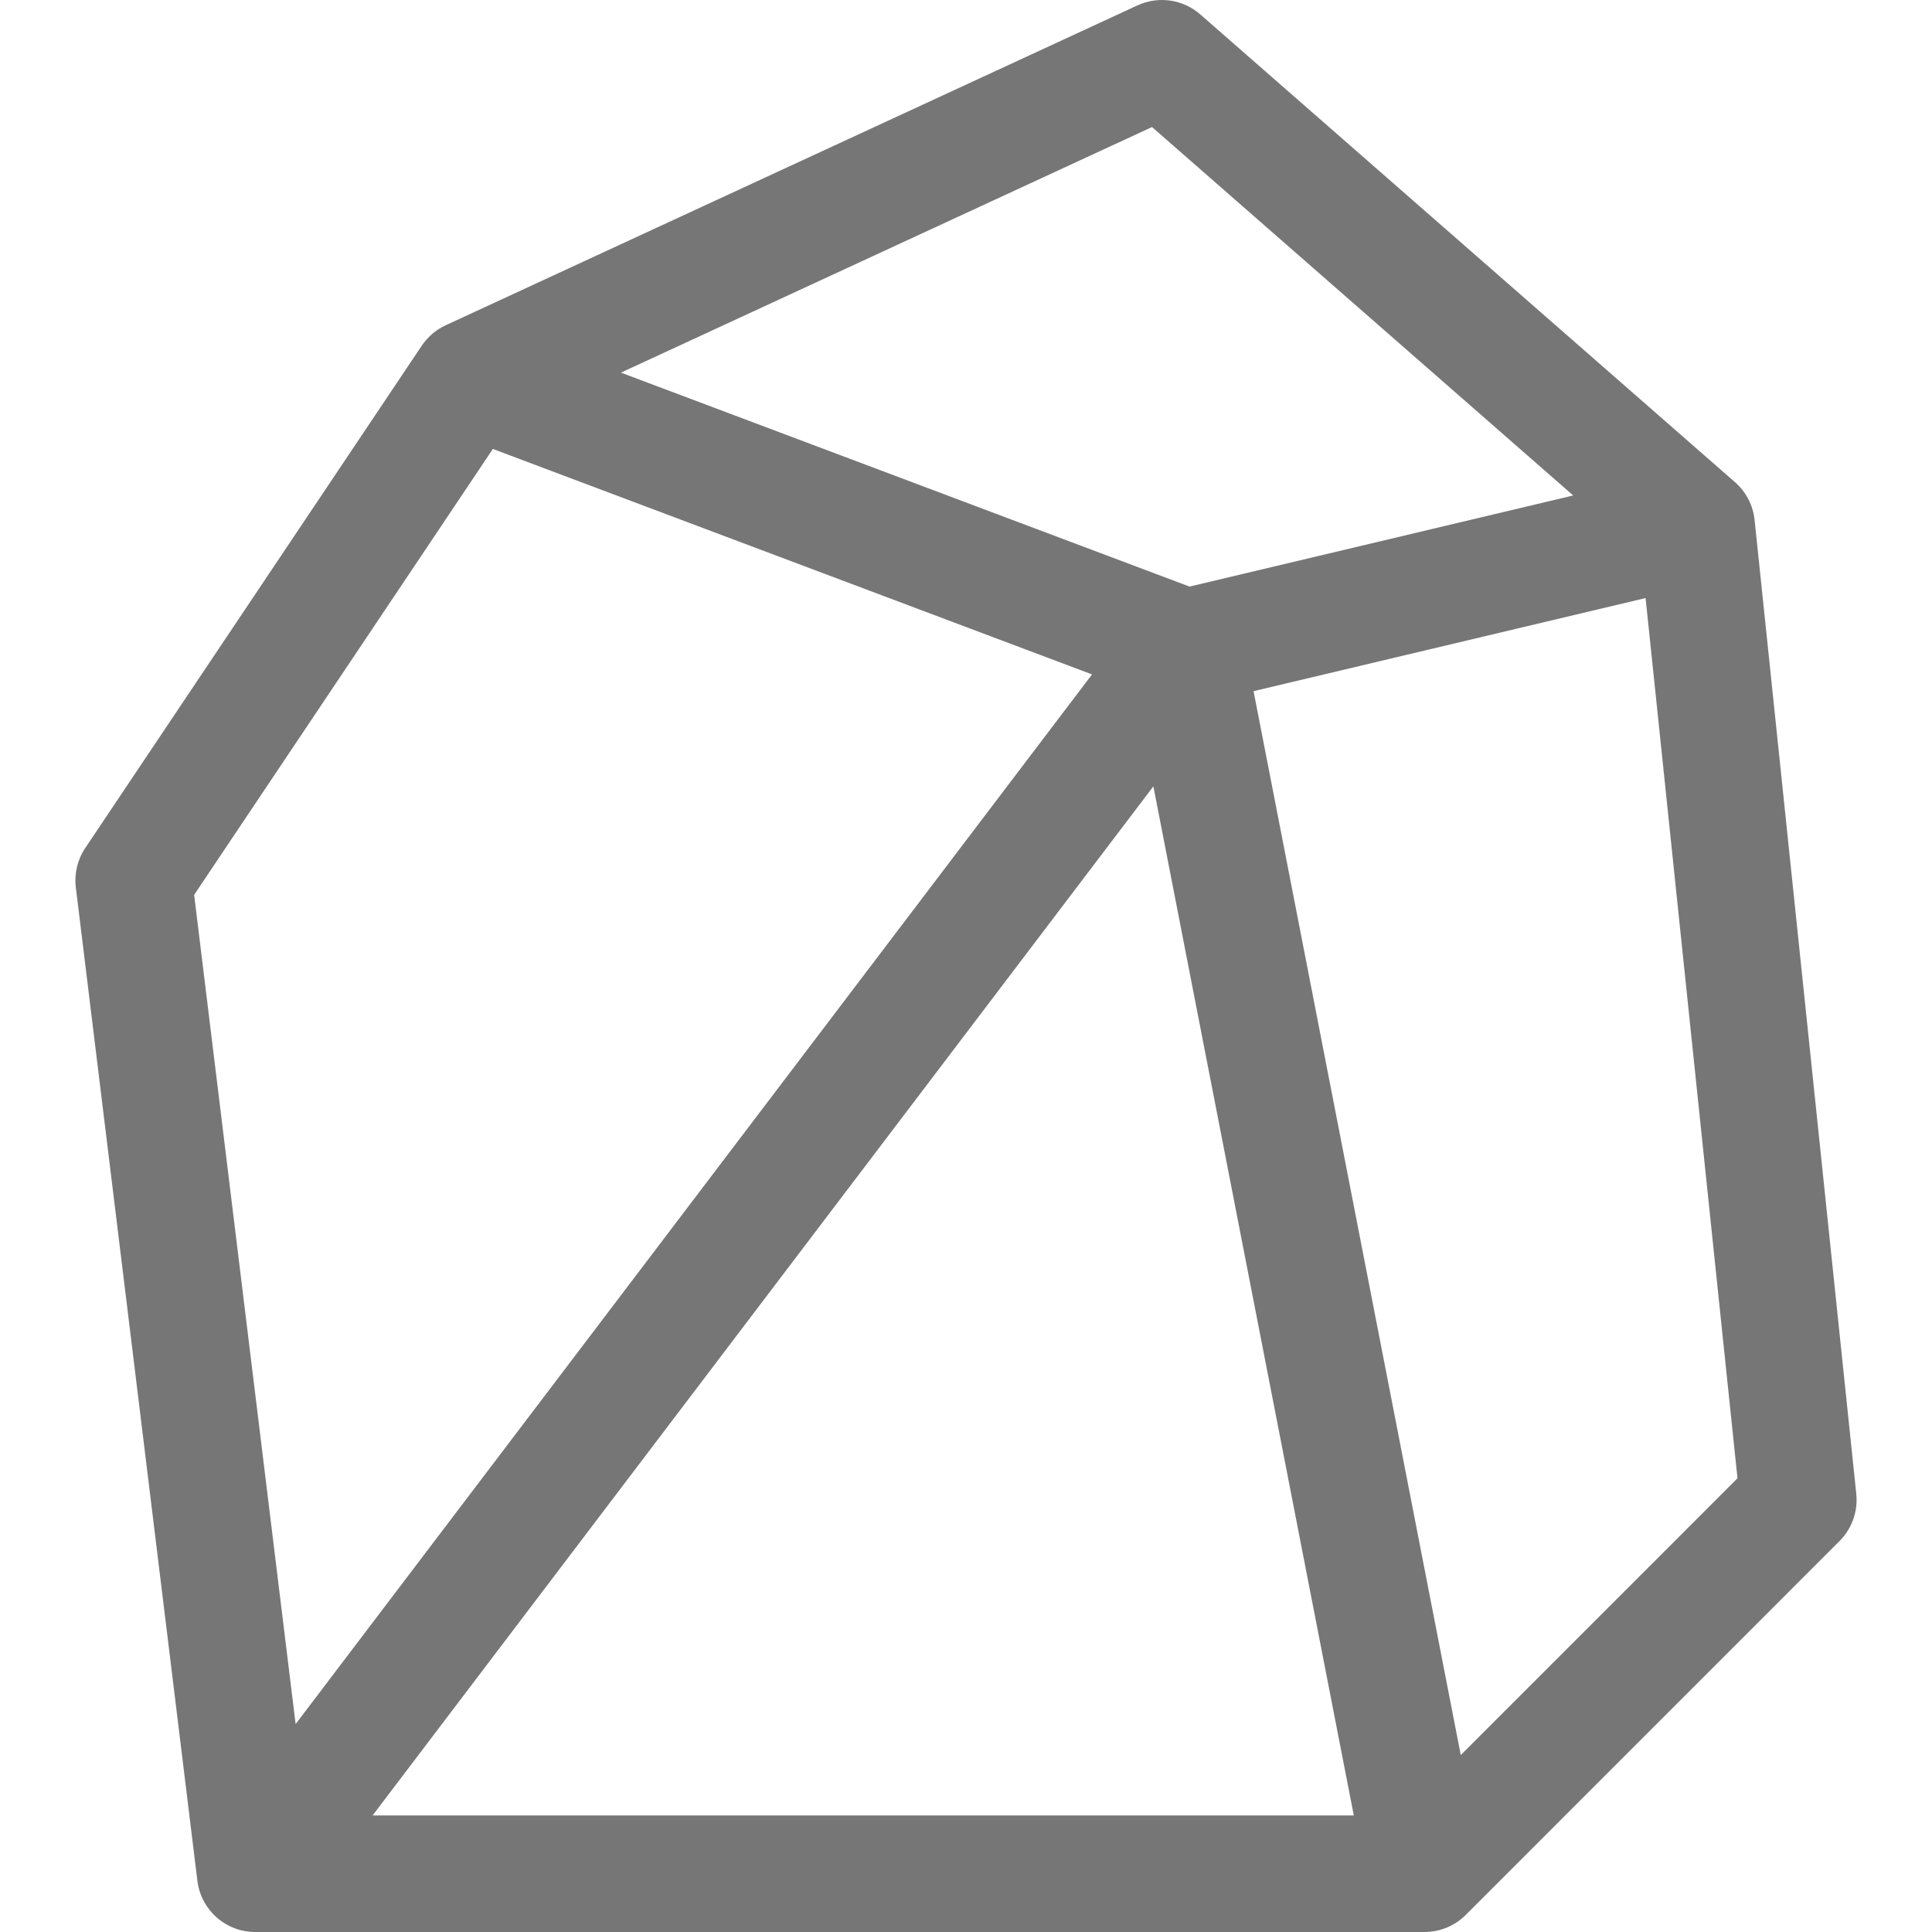 <?xml version="1.0"?>
<svg xmlns="http://www.w3.org/2000/svg" xmlns:xlink="http://www.w3.org/1999/xlink" xmlns:svgjs="http://svgjs.com/svgjs" version="1.1" width="512" height="512" x="0" y="0" viewBox="0 0 512.001 512.001" style="enable-background:new 0 0 512 512" xml:space="preserve" class=""><g><path xmlns="http://www.w3.org/2000/svg" d="m491.934 395.872-26.946-258.067c-.405-3.875-2.259-7.454-5.192-10.019l-141.707-123.966c-4.59-4.016-11.114-4.953-16.648-2.394l-183.326 84.77c-2.574 1.19-4.77 3.066-6.349 5.422l-89.171 133.113c-2.061 3.077-2.948 6.794-2.498 10.471l32.212 263.233c.948 7.745 7.525 13.566 15.328 13.566h309.877c4.096 0 8.024-1.628 10.921-4.524l99.061-99.083c3.291-3.292 4.922-7.893 4.438-12.522zm-186.633-362.204 111.613 97.637-101.676 24.145-150.683-56.7zm53.473 447.448h-260.037l206.919-272.721zm-307.323-243.967 79.163-118.172 158.785 59.75-211.057 278.174zm335.67 227.959-54.914-281.944 103.89-24.671 24.356 233.267z" fill="#767676" data-original="#000000" style="" class=""/></g></svg>
